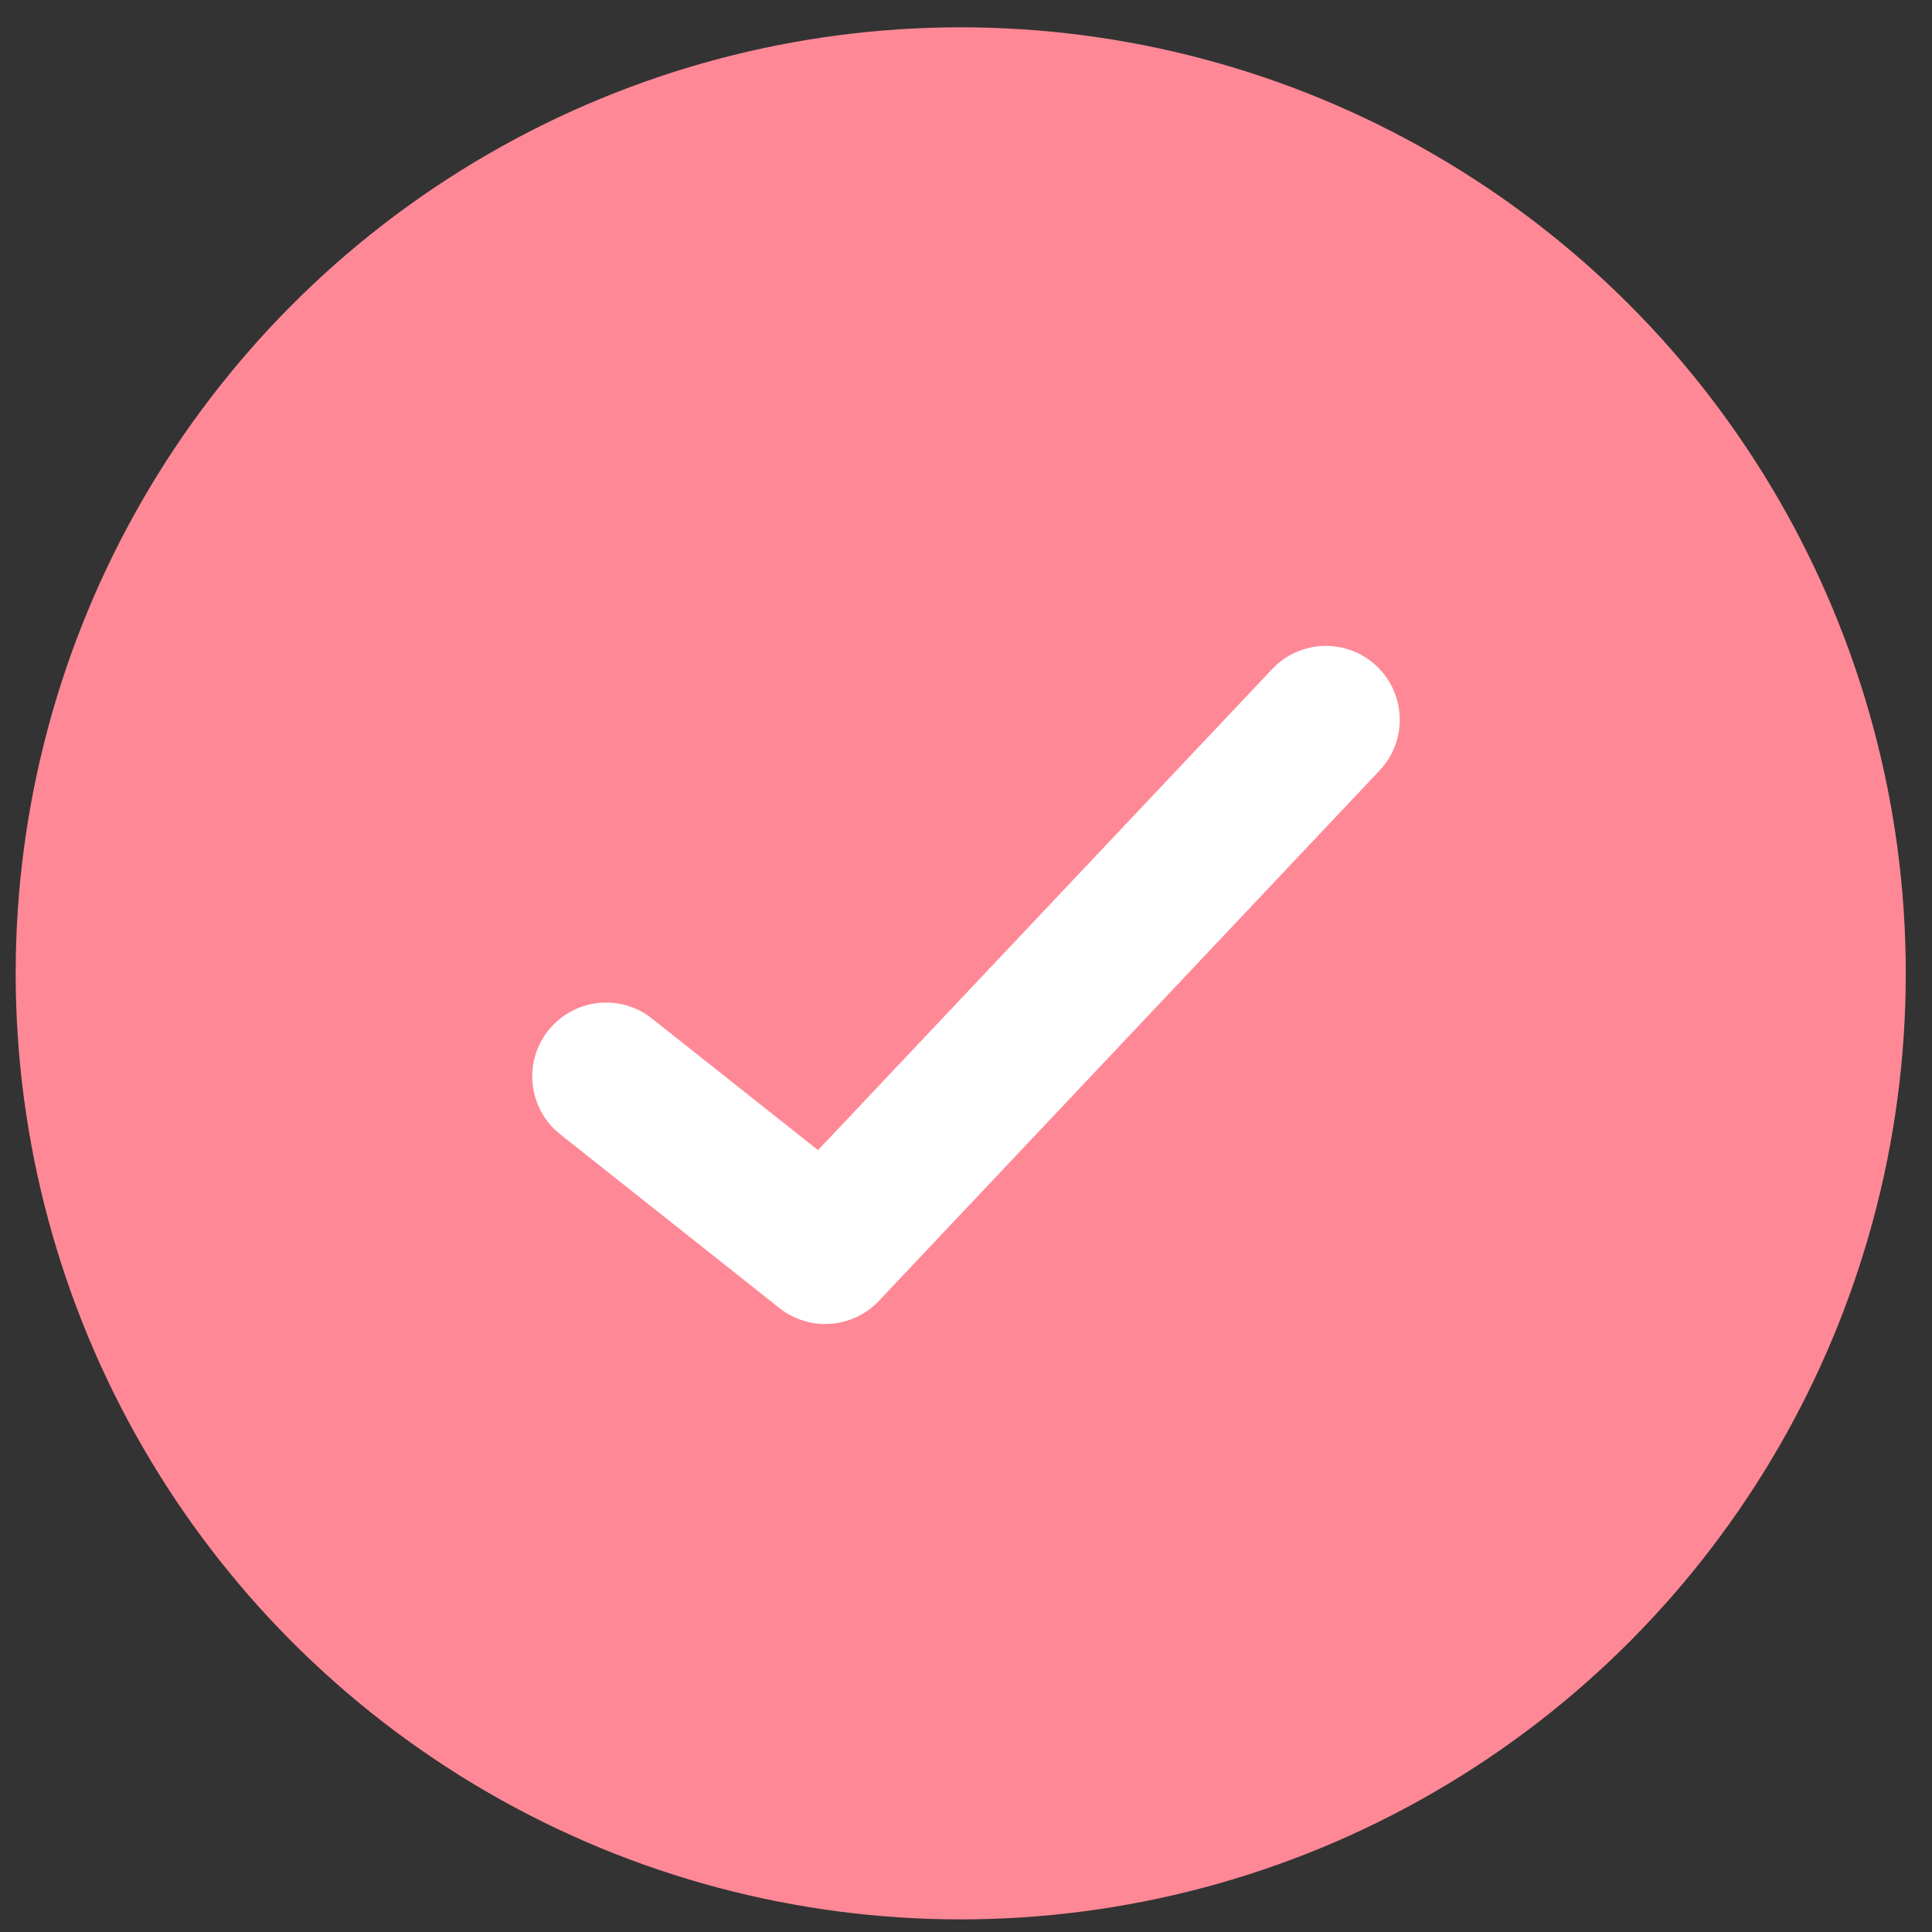 <svg xmlns="http://www.w3.org/2000/svg" width="51" height="51" viewBox="0 0 51 51">
    <rect x="0" y="0" width="51" height="51" fill="#333333" stroke="none"/>
    <g fill="none" fill-rule="evenodd" transform="translate(.414 .721)">
        <ellipse cx="24.947" cy="24.973" fill="#FF8896" rx="24.947" ry="24.973"/>
        <path stroke="#FFF" stroke-linecap="round" stroke-linejoin="round" stroke-width="3.9" d="M15.586 27.694l5.784 4.585 13.216-14"/>
    </g>
</svg>
